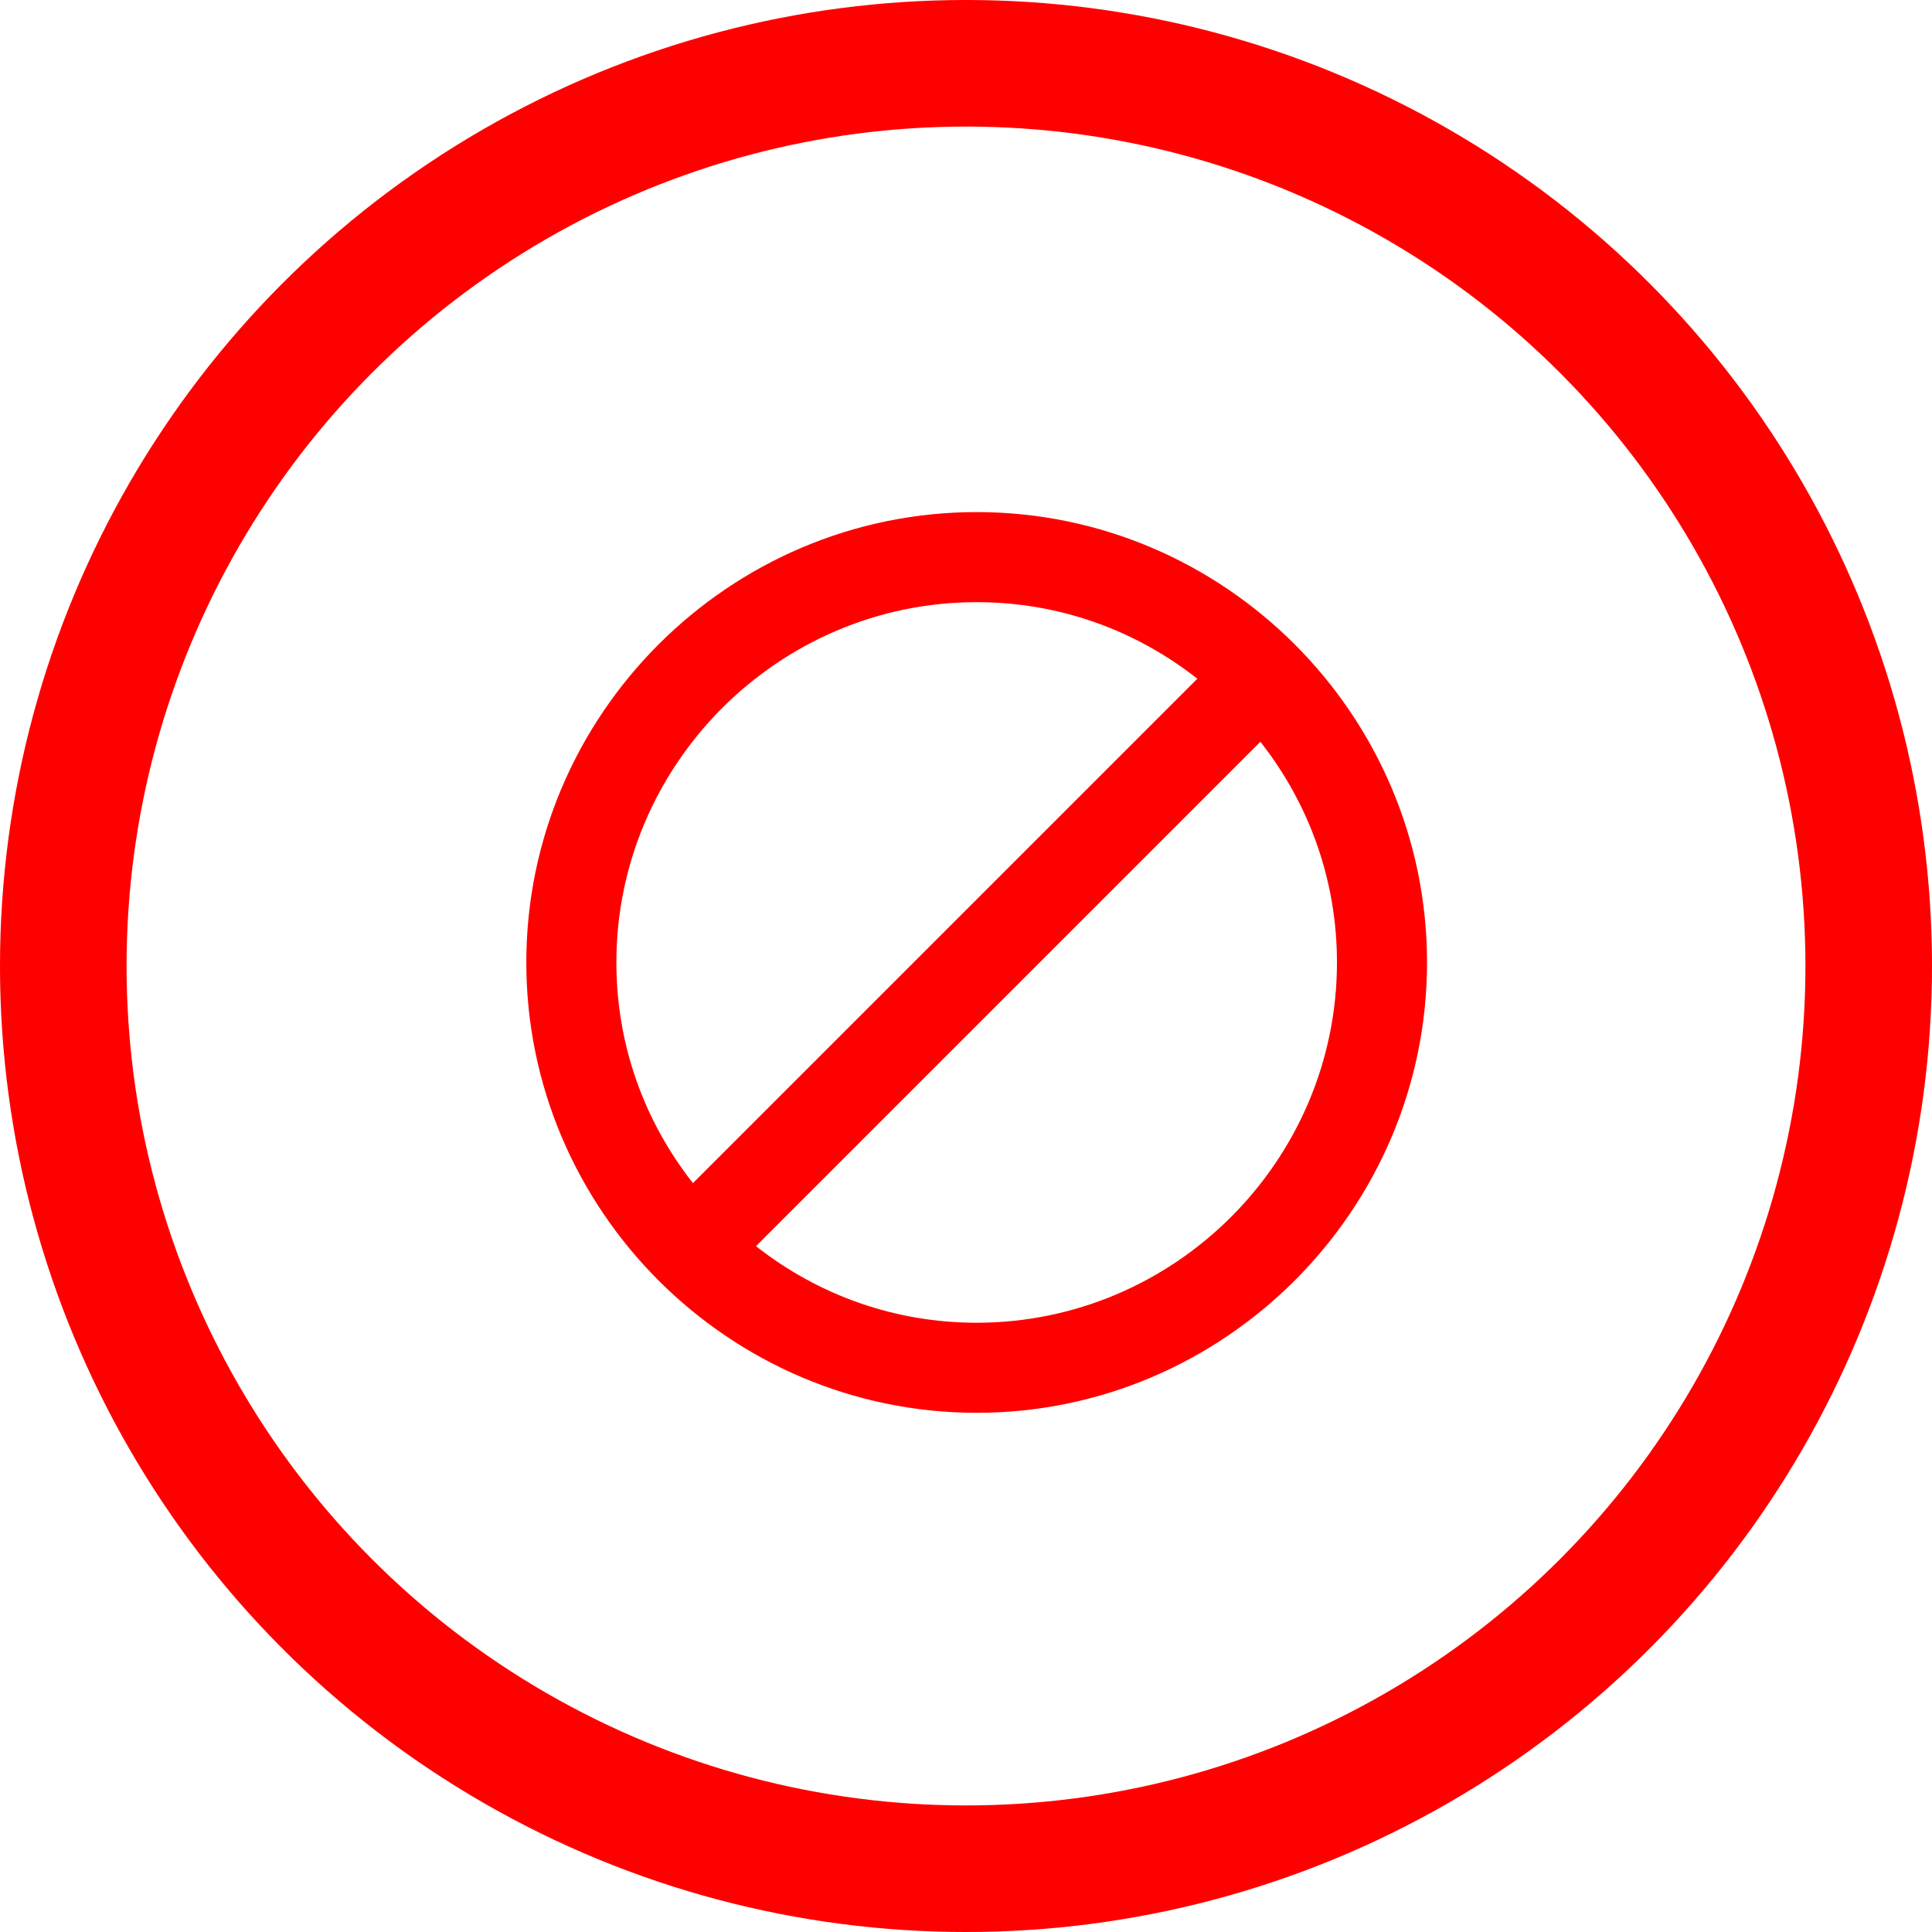 <?xml version="1.0" encoding="UTF-8" standalone="no"?>
<svg
   xmlns:dc="http://purl.org/dc/elements/1.1/"
   xmlns:cc="http://creativecommons.org/ns#"
   xmlns:rdf="http://www.w3.org/1999/02/22-rdf-syntax-ns#"
   xmlns:svg="http://www.w3.org/2000/svg"
   xmlns="http://www.w3.org/2000/svg"
   xmlns:sodipodi="http://sodipodi.sourceforge.net/DTD/sodipodi-0.dtd"
   xmlns:inkscape="http://www.inkscape.org/namespaces/inkscape"
   sodipodi:docname="status_caduco.svg"
   inkscape:version="1.0 (4035a4fb49, 2020-05-01)"
   id="svg61"
   version="1.1"
   viewBox="0 0 84.94 84.94"
   height="84.94mm"
   width="84.94mm">
  <defs
     id="defs55" />
  <sodipodi:namedview
     inkscape:window-maximized="1"
     inkscape:window-y="366"
     inkscape:window-x="1912"
     inkscape:window-height="705"
     inkscape:window-width="1366"
     fit-margin-bottom="0"
     fit-margin-right="0"
     fit-margin-left="0"
     fit-margin-top="0"
     showgrid="false"
     inkscape:document-rotation="0"
     inkscape:current-layer="layer1"
     inkscape:document-units="mm"
     inkscape:cy="80.516574"
     inkscape:cx="386.23084"
     inkscape:zoom="0.35"
     inkscape:pageshadow="2"
     inkscape:pageopacity="0.0"
     borderopacity="1.0"
     bordercolor="#666666"
     pagecolor="#ffffff"
     id="base" />
  <g
     transform="translate(-3.643,-126.863)"
     id="layer1"
     inkscape:groupmode="layer"
     inkscape:label="Capa 1">
    <circle
       style="fill:none;fill-rule:evenodd;stroke:#ff0000;stroke-width:5.565;stroke-miterlimit:4;stroke-dasharray:none;stroke-opacity:1"
       id="circle865"
       cx="46.113"
       cy="169.333"
       r="39.688" />
    <g
       transform="matrix(1.98,0,0,1.98,22.822,145.417)"
       id="g899"
       style="fill:#000000">
      <g
         id="g875">
        <path
           d="M 0,0 H 24 V 24 H 0 Z"
           fill="none"
           id="path873" />
      </g>
      <g
         id="g883">
        <g
           id="g881">
          <g
             id="g879">
            <path
               style="fill:#ff0000"
               d="M 12,2 C 6.5,2 2,6.5 2,12 2,17.5 6.5,22 12,22 17.5,22 22,17.5 22,12 22,6.5 17.5,2 12,2 Z M 4,12 c 0,-4.4 3.6,-8 8,-8 1.8,0 3.5,0.6 4.9,1.7 L 5.7,16.9 C 4.6,15.5 4,13.8 4,12 Z m 8,8 C 10.2,20 8.5,19.4 7.1,18.3 L 18.3,7.1 c 1.1,1.4 1.7,3.1 1.7,4.9 0,4.4 -3.6,8 -8,8 z"
               id="path877" />
          </g>
        </g>
      </g>
    </g>
  </g>
</svg>
